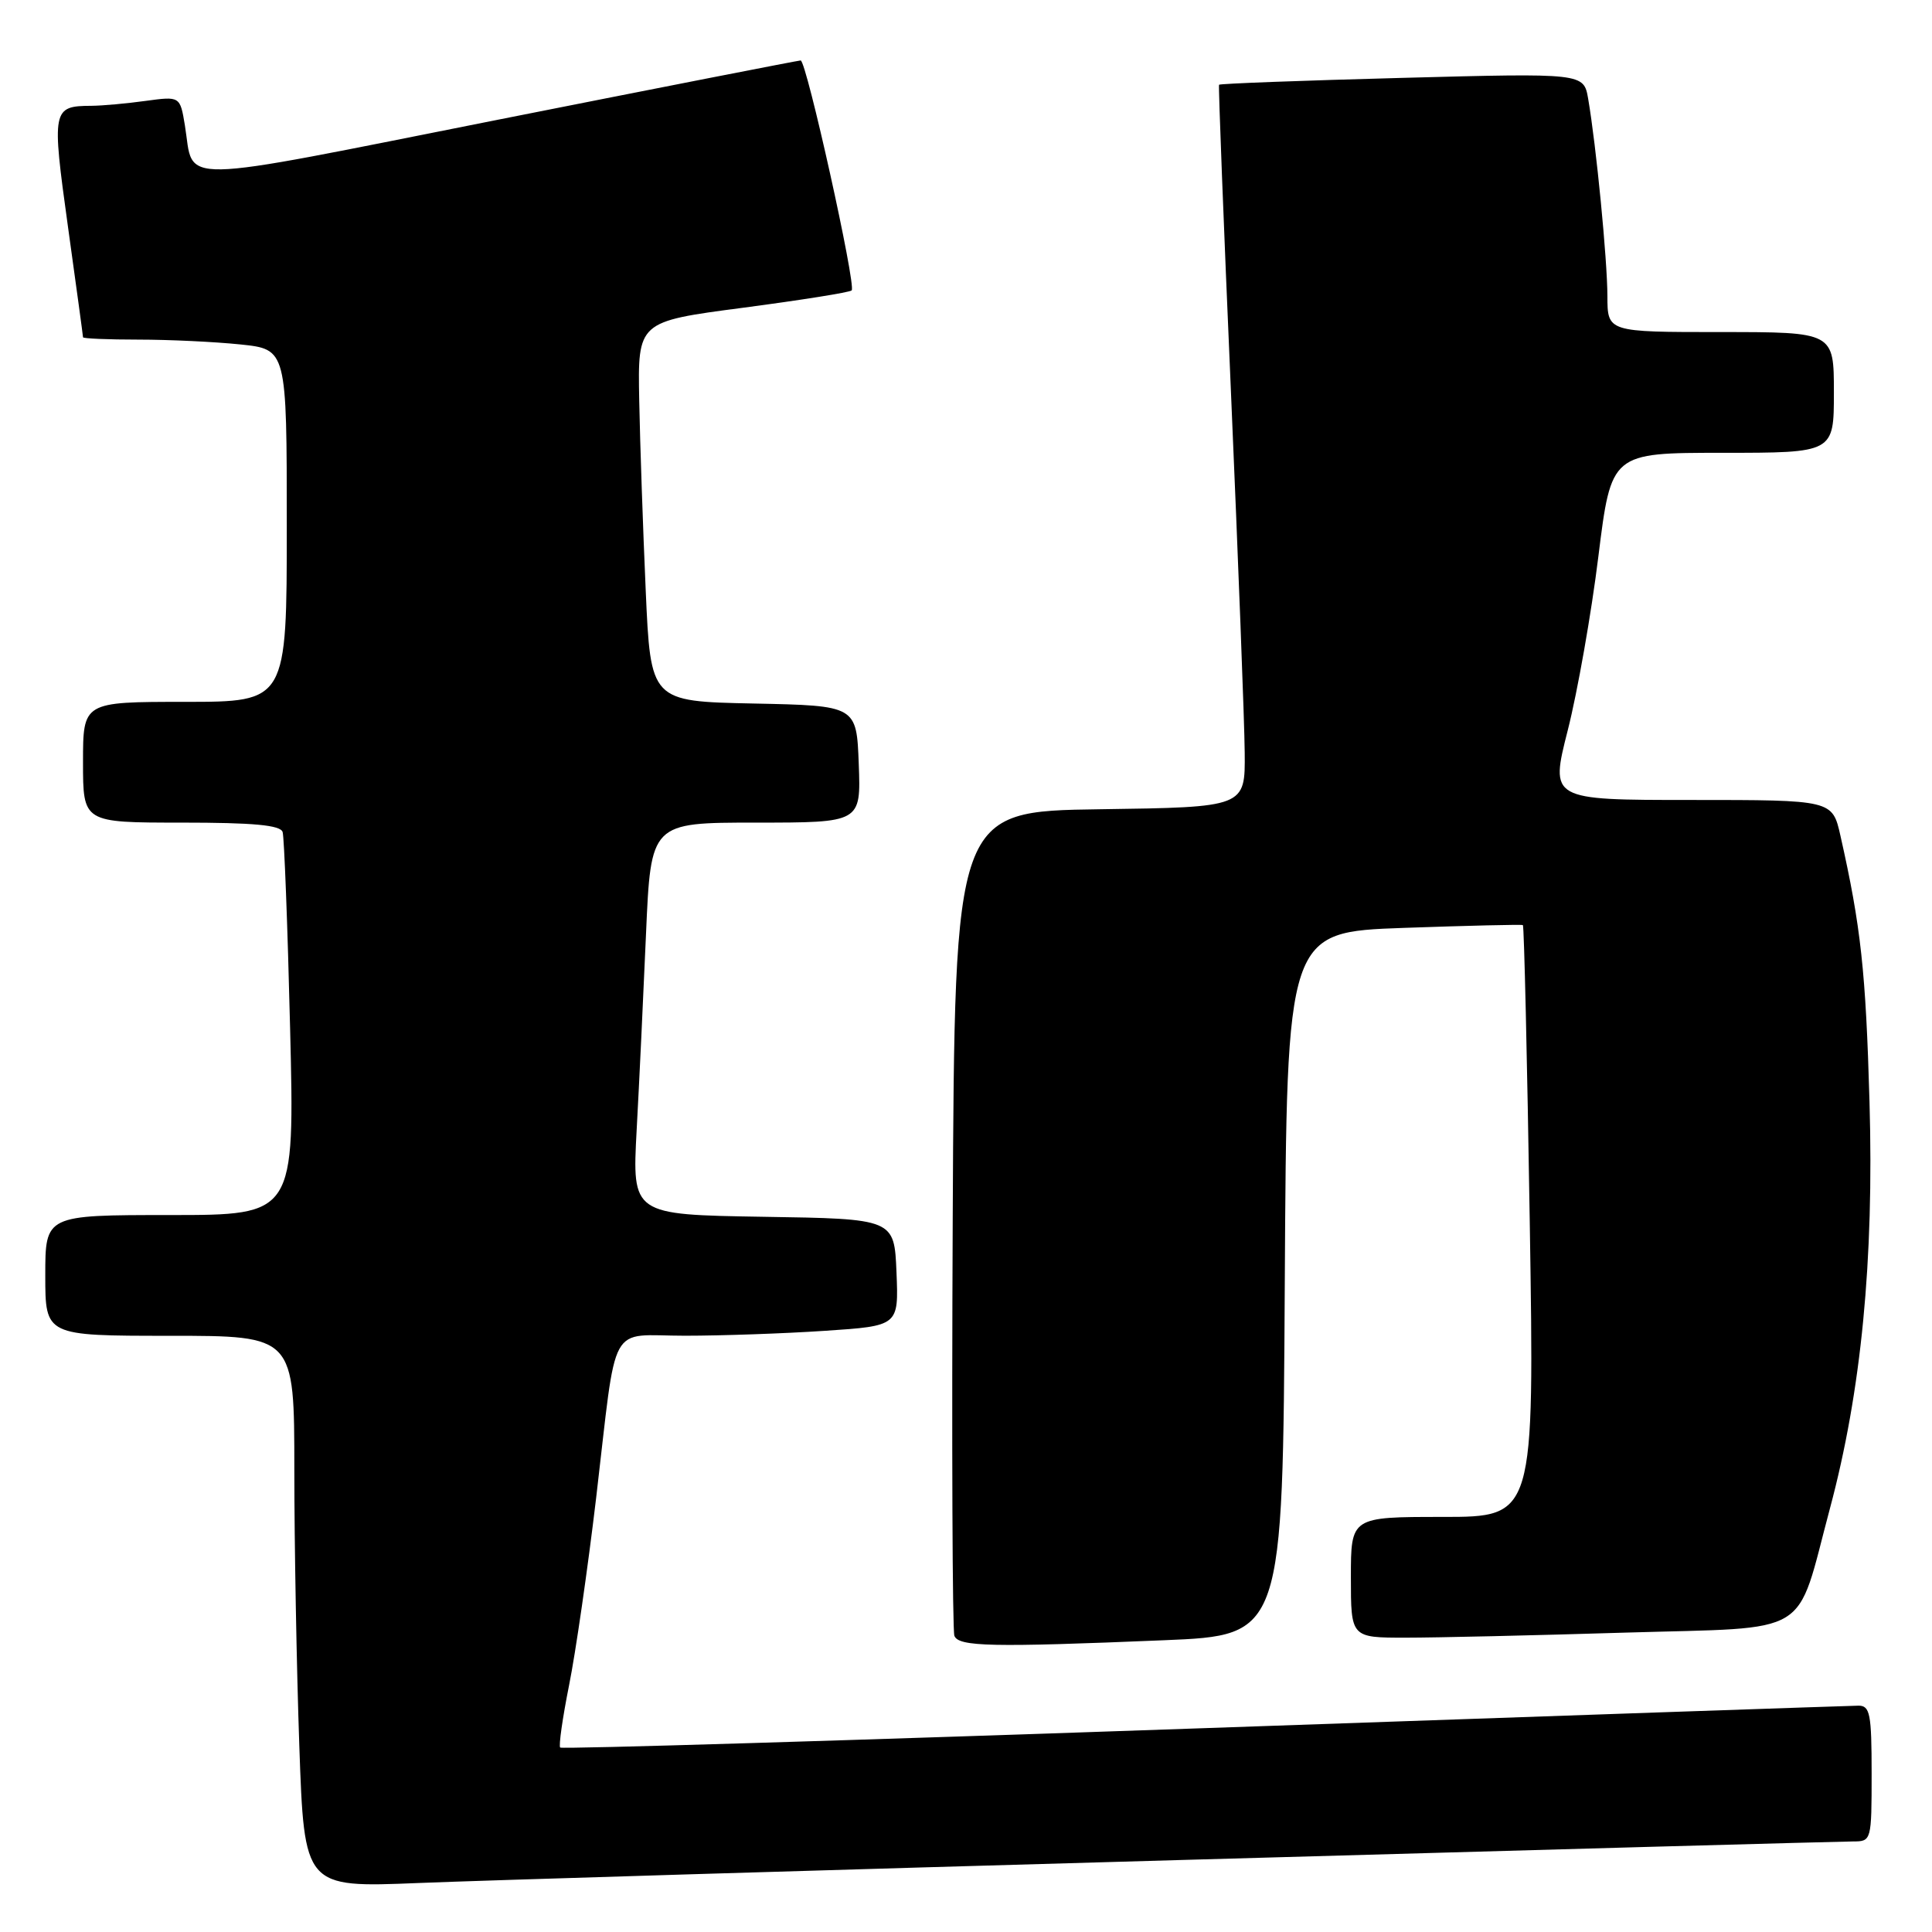 <?xml version="1.0" encoding="UTF-8" standalone="no"?>
<!DOCTYPE svg PUBLIC "-//W3C//DTD SVG 1.1//EN" "http://www.w3.org/Graphics/SVG/1.1/DTD/svg11.dtd" >
<svg xmlns="http://www.w3.org/2000/svg" xmlns:xlink="http://www.w3.org/1999/xlink" version="1.1" viewBox="0 0 256 256">
 <g >
 <path fill="currentColor"
d=" M 156.81 246.45 C 204.28 245.10 244.21 244.00 245.56 244.00 C 247.97 244.00 248.00 243.88 248.00 235.00 C 248.00 227.09 247.79 226.00 246.25 226.01 C 245.29 226.02 206.28 227.36 159.56 228.99 C 112.85 230.62 74.45 231.78 74.23 231.56 C 74.01 231.35 74.54 227.64 75.40 223.33 C 76.27 219.03 77.88 207.85 78.99 198.50 C 81.82 174.50 80.45 177.00 90.77 176.99 C 95.57 176.99 103.91 176.70 109.29 176.34 C 119.08 175.69 119.08 175.69 118.79 168.60 C 118.50 161.50 118.50 161.50 101.13 161.23 C 83.76 160.95 83.76 160.95 84.36 149.73 C 84.70 143.55 85.25 131.86 85.60 123.75 C 86.24 109.00 86.24 109.00 100.16 109.00 C 114.08 109.00 114.08 109.00 113.79 101.25 C 113.50 93.50 113.50 93.50 99.85 93.22 C 86.21 92.94 86.21 92.94 85.56 78.22 C 85.20 70.13 84.81 58.80 84.70 53.05 C 84.50 42.61 84.50 42.61 98.44 40.78 C 106.11 39.77 112.60 38.74 112.85 38.48 C 113.48 37.86 106.85 8.00 106.09 8.01 C 105.77 8.02 87.72 11.55 66.00 15.86 C 22.28 24.54 25.78 24.47 24.50 16.62 C 23.86 12.75 23.86 12.75 19.29 13.37 C 16.78 13.72 13.55 14.01 12.11 14.02 C 6.92 14.05 6.84 14.45 9.00 30.00 C 10.10 37.91 11.00 44.52 11.00 44.69 C 11.00 44.86 14.31 45.00 18.35 45.00 C 22.40 45.00 28.47 45.29 31.85 45.64 C 38.00 46.28 38.00 46.28 38.00 69.64 C 38.00 93.00 38.00 93.00 24.50 93.00 C 11.00 93.00 11.00 93.00 11.00 101.00 C 11.00 109.00 11.00 109.00 24.03 109.00 C 33.58 109.00 37.17 109.33 37.45 110.25 C 37.66 110.94 38.11 122.64 38.44 136.25 C 39.05 161.00 39.05 161.00 22.53 161.00 C 6.00 161.00 6.00 161.00 6.00 169.00 C 6.00 177.00 6.00 177.00 22.50 177.00 C 39.00 177.00 39.00 177.00 39.00 194.75 C 39.00 204.51 39.30 220.96 39.66 231.31 C 40.32 250.12 40.32 250.12 55.41 249.51 C 63.71 249.17 109.34 247.79 156.81 246.45 Z  M 154.24 217.34 C 169.98 216.69 169.98 216.69 170.24 170.09 C 170.50 123.50 170.50 123.50 186.00 122.95 C 194.53 122.65 201.63 122.48 201.79 122.58 C 201.95 122.67 202.36 140.35 202.70 161.87 C 203.32 201.00 203.32 201.00 191.16 201.00 C 179.00 201.00 179.00 201.00 179.00 209.00 C 179.00 217.00 179.00 217.00 186.25 217.00 C 190.24 217.00 203.34 216.70 215.37 216.33 C 240.47 215.58 237.85 217.17 242.48 199.86 C 246.63 184.37 248.32 166.99 247.72 146.02 C 247.23 128.74 246.58 122.77 243.87 110.75 C 242.80 106.00 242.80 106.00 224.09 106.00 C 205.39 106.00 205.39 106.00 207.74 96.75 C 209.03 91.66 210.86 81.31 211.79 73.75 C 213.50 60.00 213.50 60.00 228.25 60.00 C 243.00 60.00 243.00 60.00 243.00 52.00 C 243.00 44.00 243.00 44.00 228.00 44.00 C 213.00 44.00 213.00 44.00 212.99 39.25 C 212.98 34.43 211.51 19.30 210.44 13.09 C 209.85 9.68 209.85 9.68 185.78 10.32 C 172.54 10.67 161.63 11.08 161.53 11.23 C 161.43 11.38 162.14 29.73 163.11 52.00 C 164.07 74.28 164.90 95.75 164.93 99.73 C 165.00 106.96 165.00 106.96 145.75 107.23 C 126.50 107.50 126.50 107.50 126.24 161.50 C 126.10 191.20 126.20 216.06 126.46 216.75 C 127.01 218.20 131.39 218.29 154.24 217.34 Z "/>
</g>
</svg>